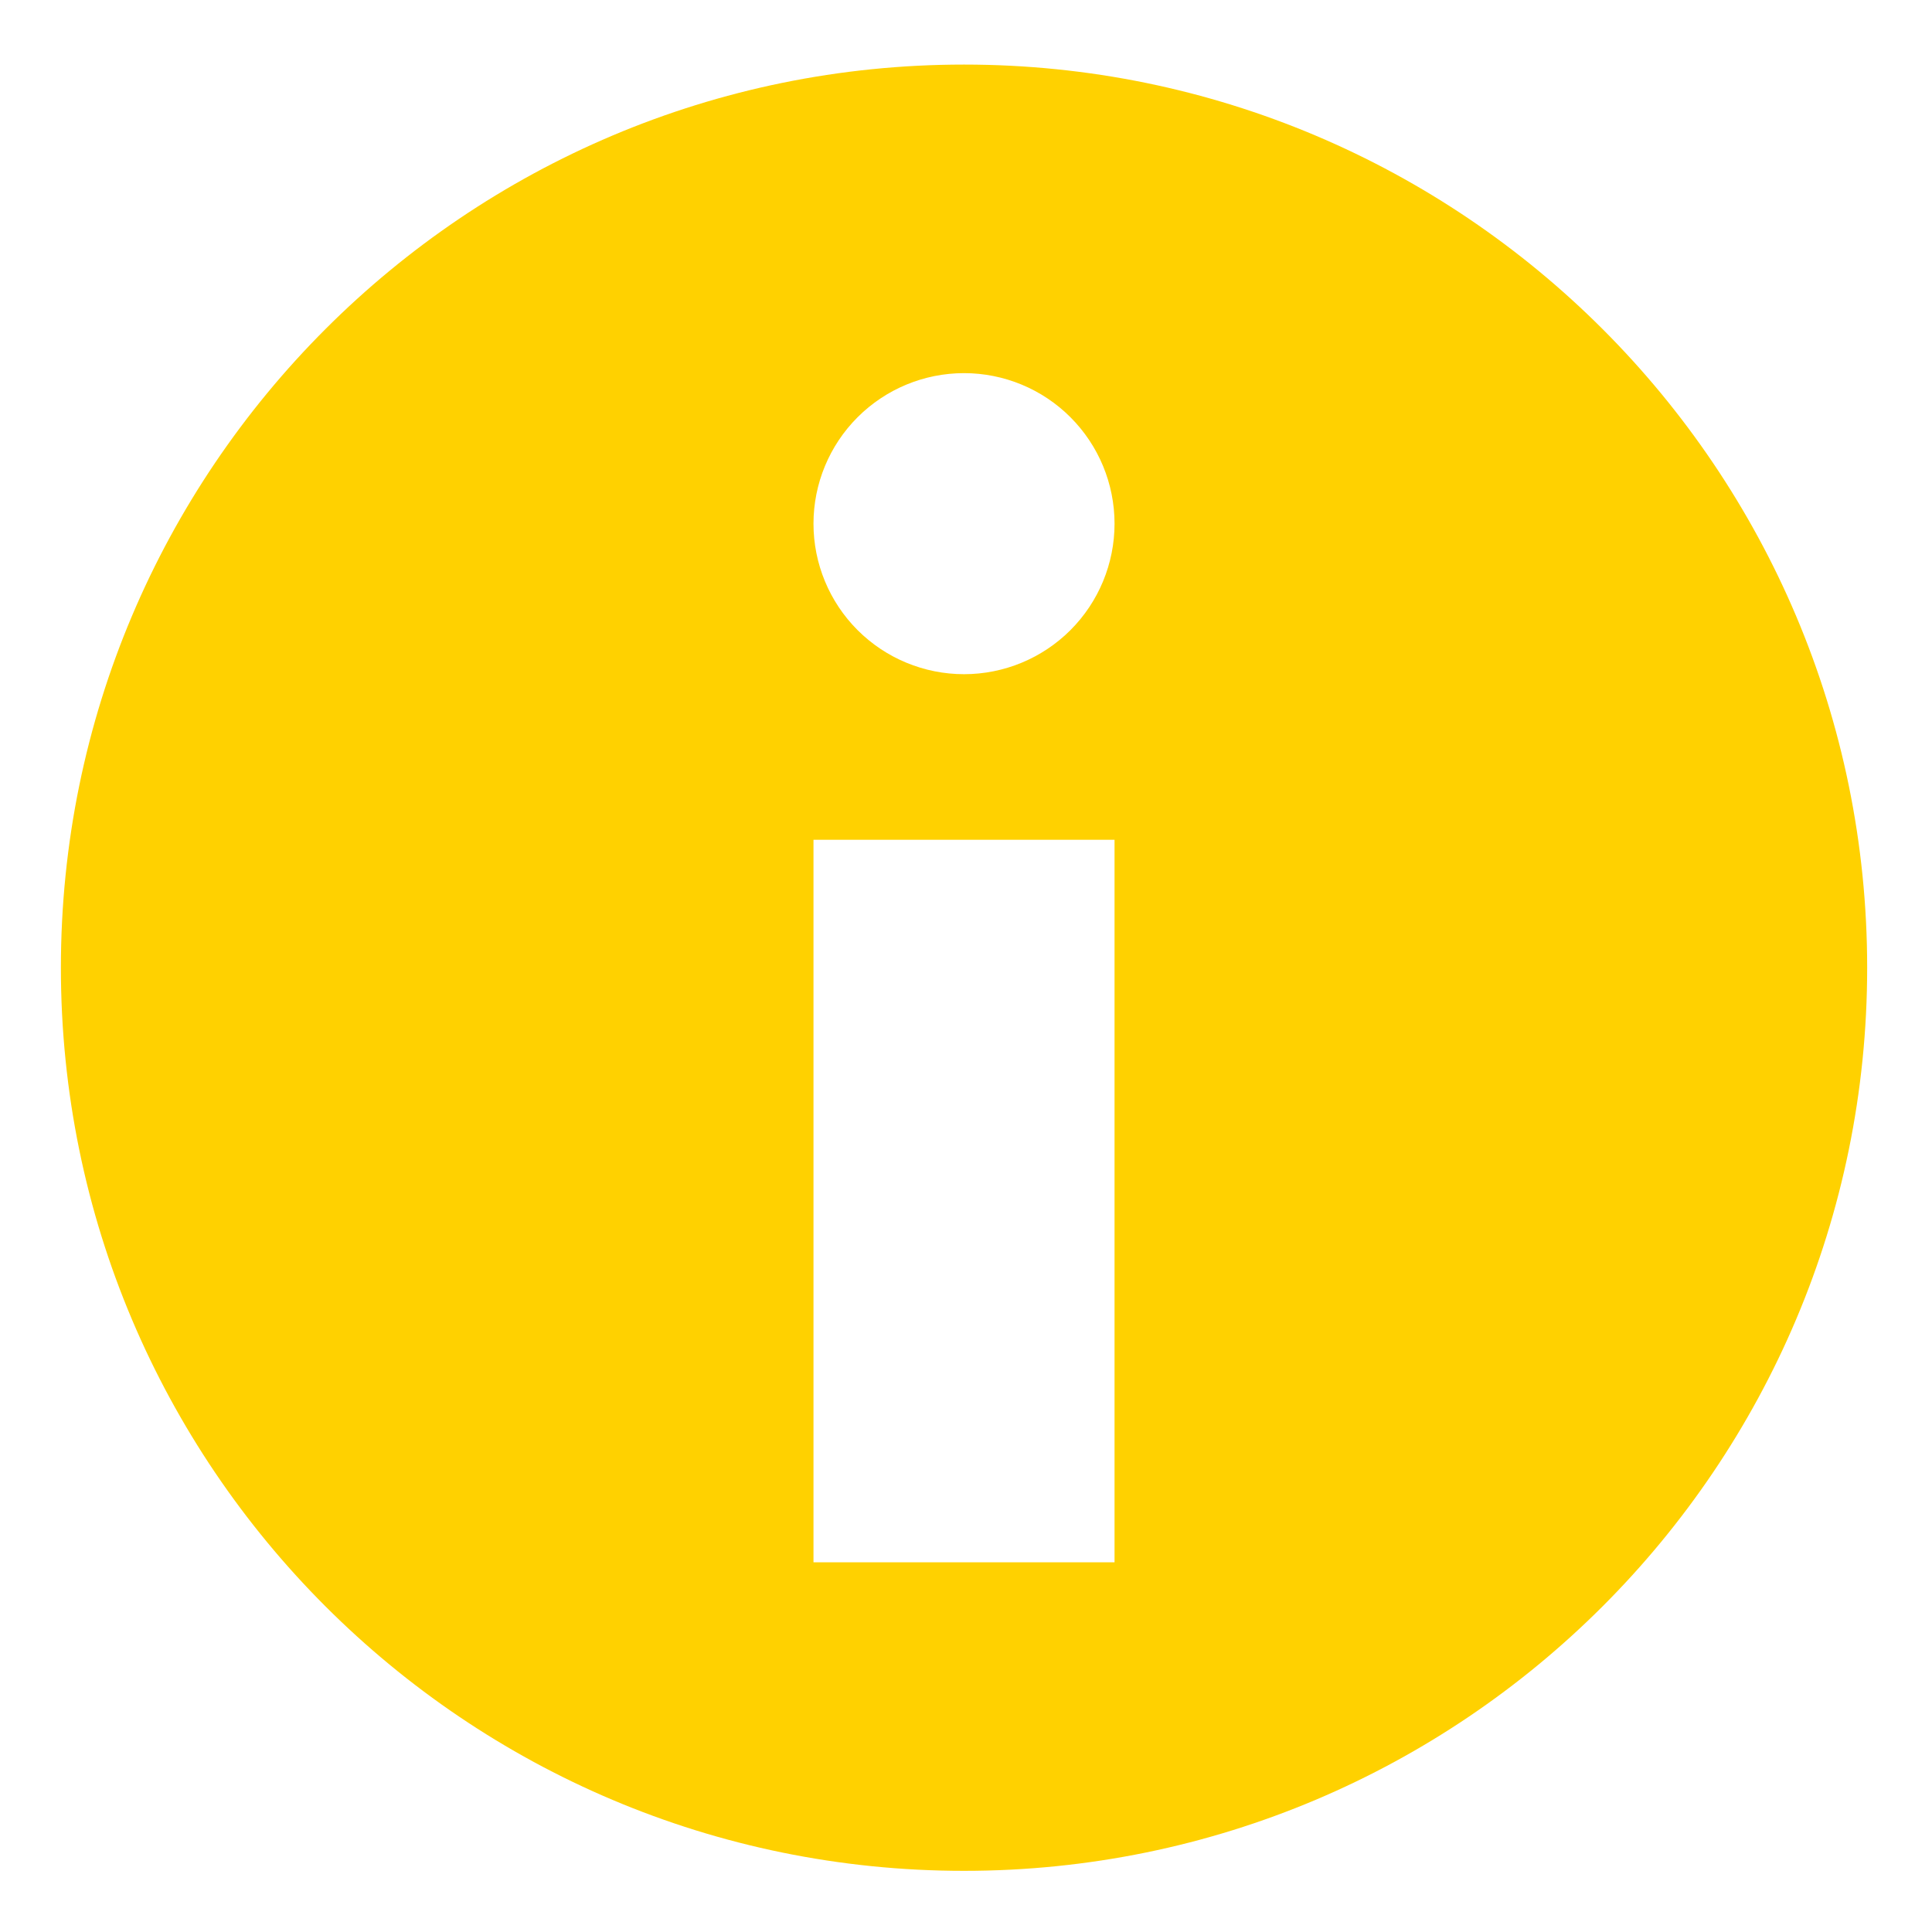 <svg width="52" height="52" viewBox="0 0 52 52" fill="none" xmlns="http://www.w3.org/2000/svg">
<path d="M25.947 1.738C12.522 1.738 1.639 12.622 1.639 26.046C1.639 39.471 12.522 50.354 25.947 50.354C39.371 50.354 50.255 39.471 50.255 26.046C50.255 12.622 39.371 1.738 25.947 1.738ZM29.998 42.049H21.895V22.603H29.998V42.049ZM25.947 18.146C24.872 18.146 23.842 17.719 23.082 16.96C22.322 16.2 21.895 15.169 21.895 14.095C21.895 13.02 22.322 11.99 23.082 11.23C23.842 10.47 24.872 10.043 25.947 10.043C27.021 10.043 28.052 10.47 28.811 11.23C29.571 11.99 29.998 13.02 29.998 14.095C29.998 15.169 29.571 16.2 28.811 16.96C28.052 17.719 27.021 18.146 25.947 18.146Z" fill="#FFD100"/>
</svg>
